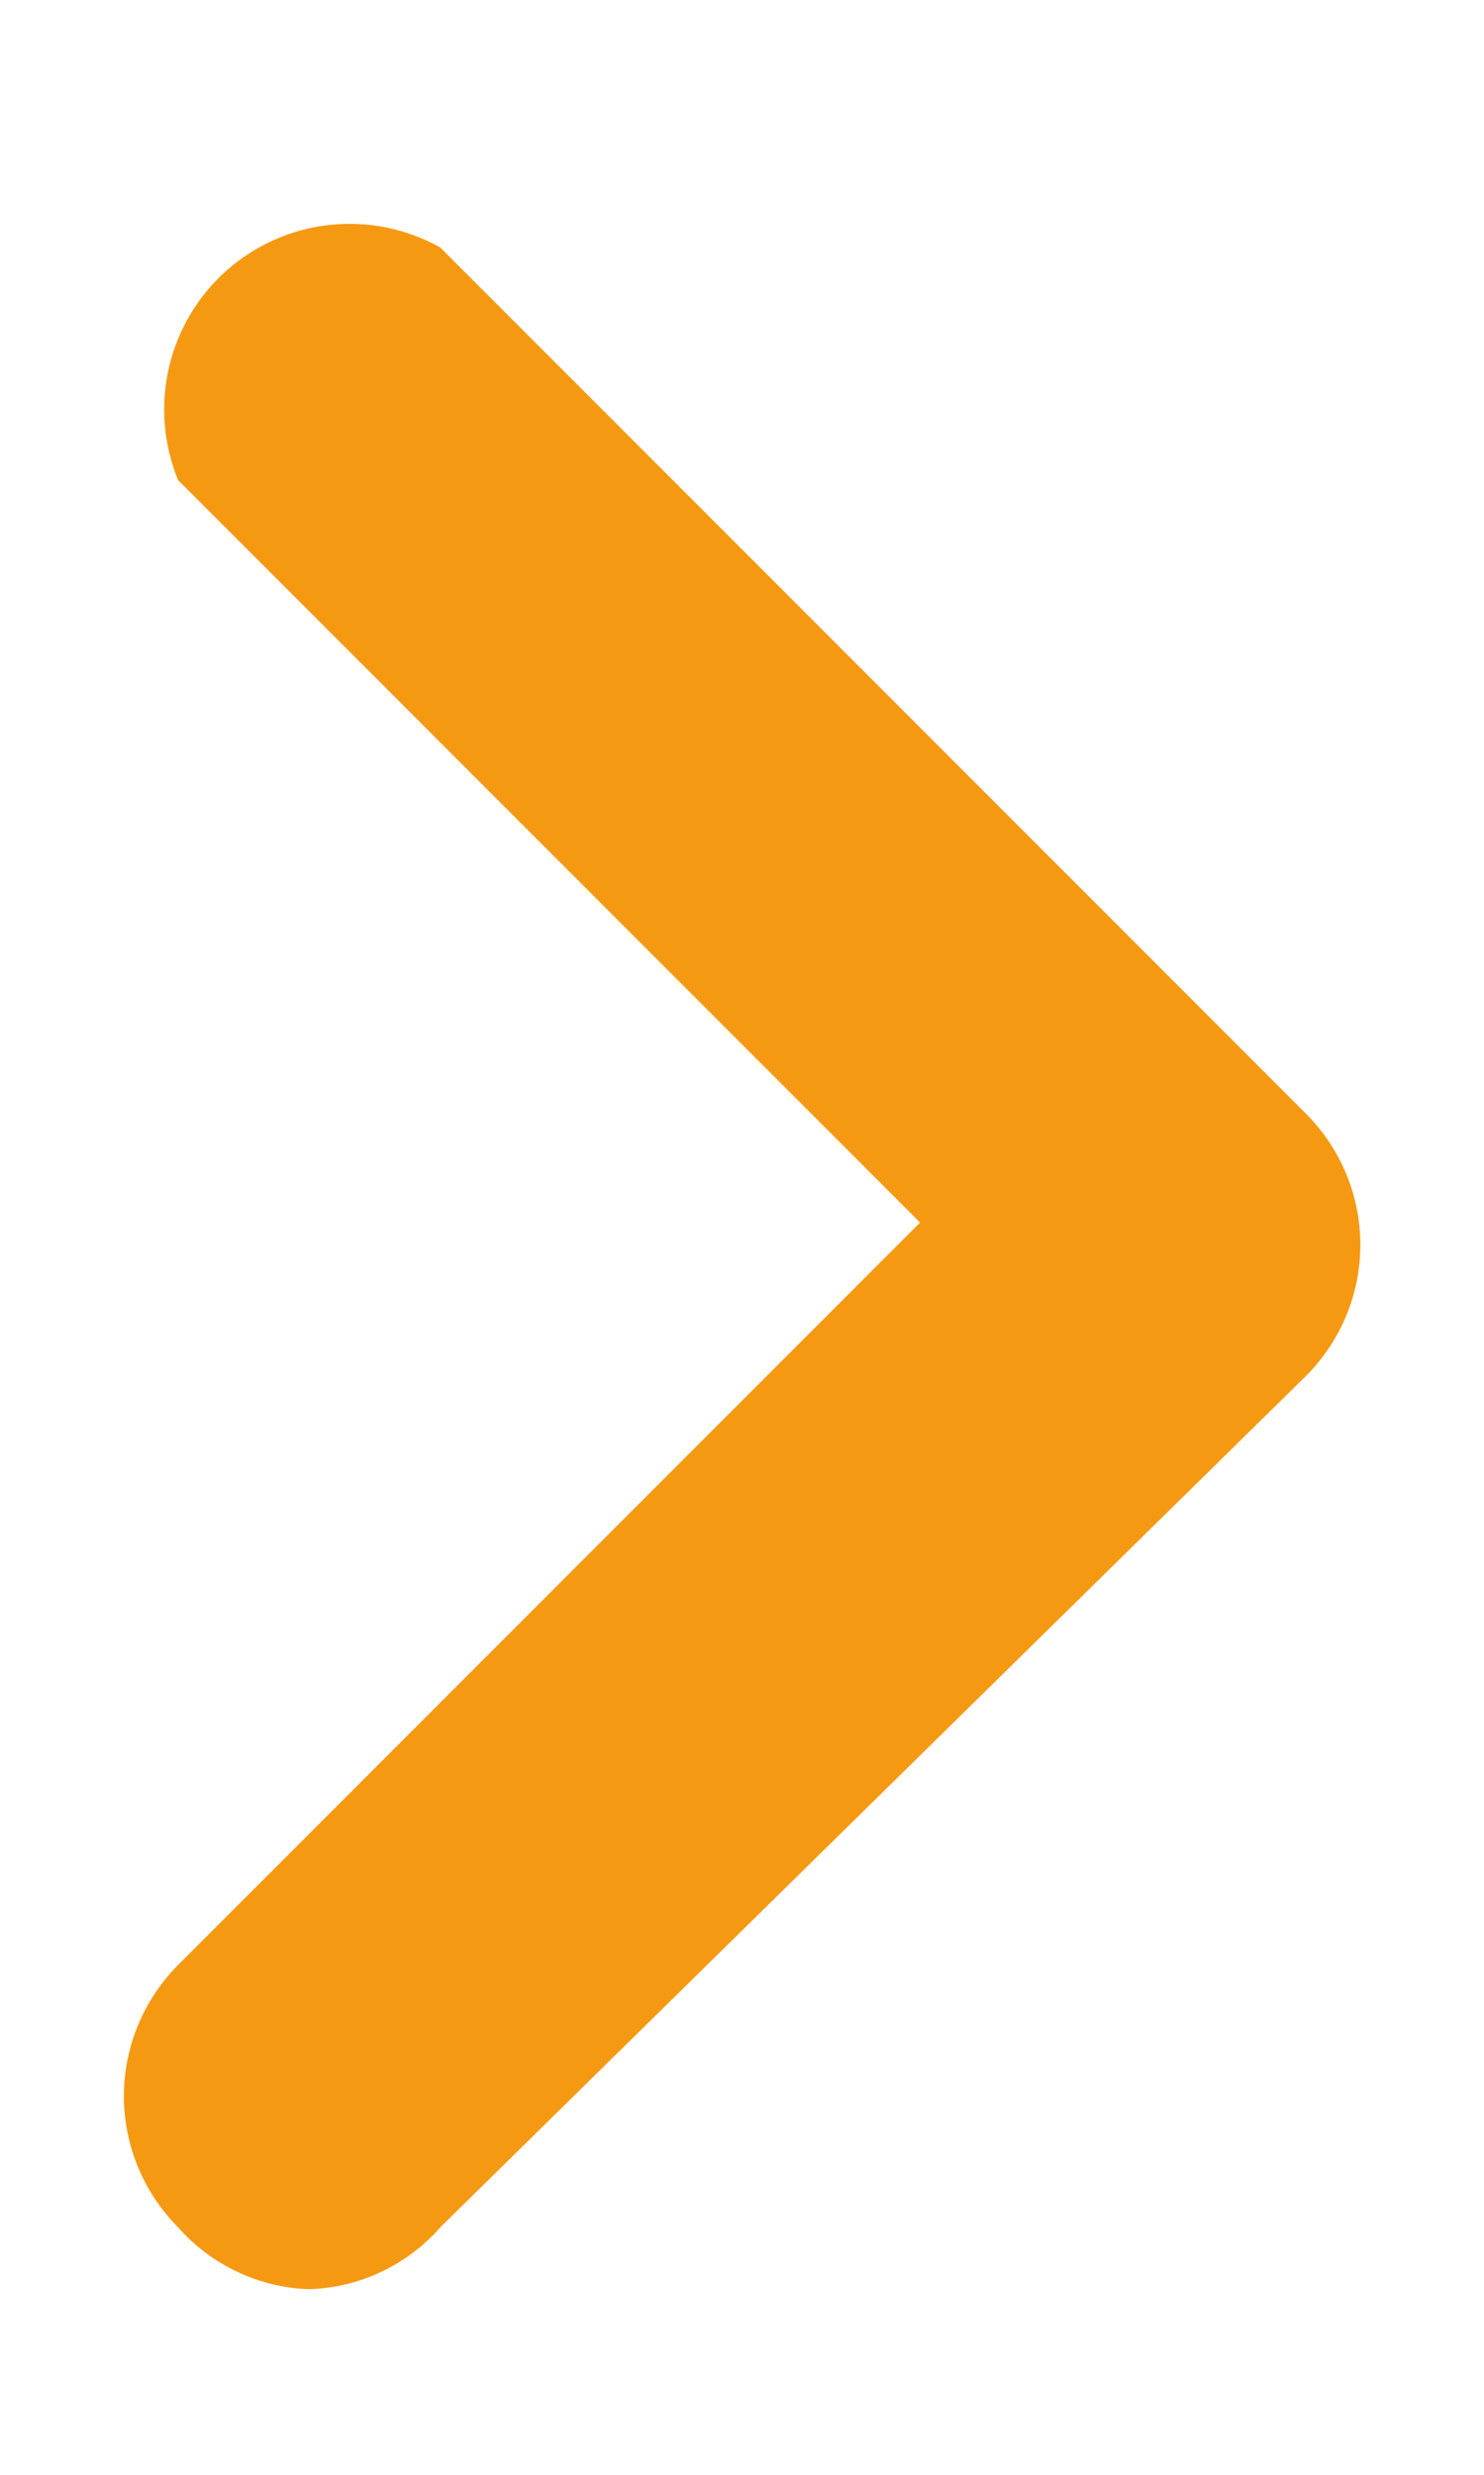<svg width="6" height="10" viewBox="0 0 6 10" fill="none" xmlns="http://www.w3.org/2000/svg">
<path d="M1.25 9.25C1.15 9.247 1.051 9.223 0.96 9.18C0.868 9.137 0.787 9.076 0.72 9C0.58 8.859 0.501 8.669 0.501 8.47C0.501 8.271 0.58 8.081 0.72 7.94L3.72 4.94L0.72 1.94C0.661 1.796 0.648 1.637 0.683 1.485C0.718 1.334 0.8 1.196 0.916 1.093C1.033 0.99 1.179 0.925 1.333 0.909C1.488 0.892 1.644 0.924 1.78 1L5.28 4.5C5.421 4.641 5.5 4.831 5.5 5.03C5.5 5.229 5.421 5.419 5.28 5.56L1.78 9C1.714 9.076 1.632 9.137 1.541 9.18C1.45 9.223 1.351 9.247 1.25 9.25Z" fill="#F69912"/>
</svg>
